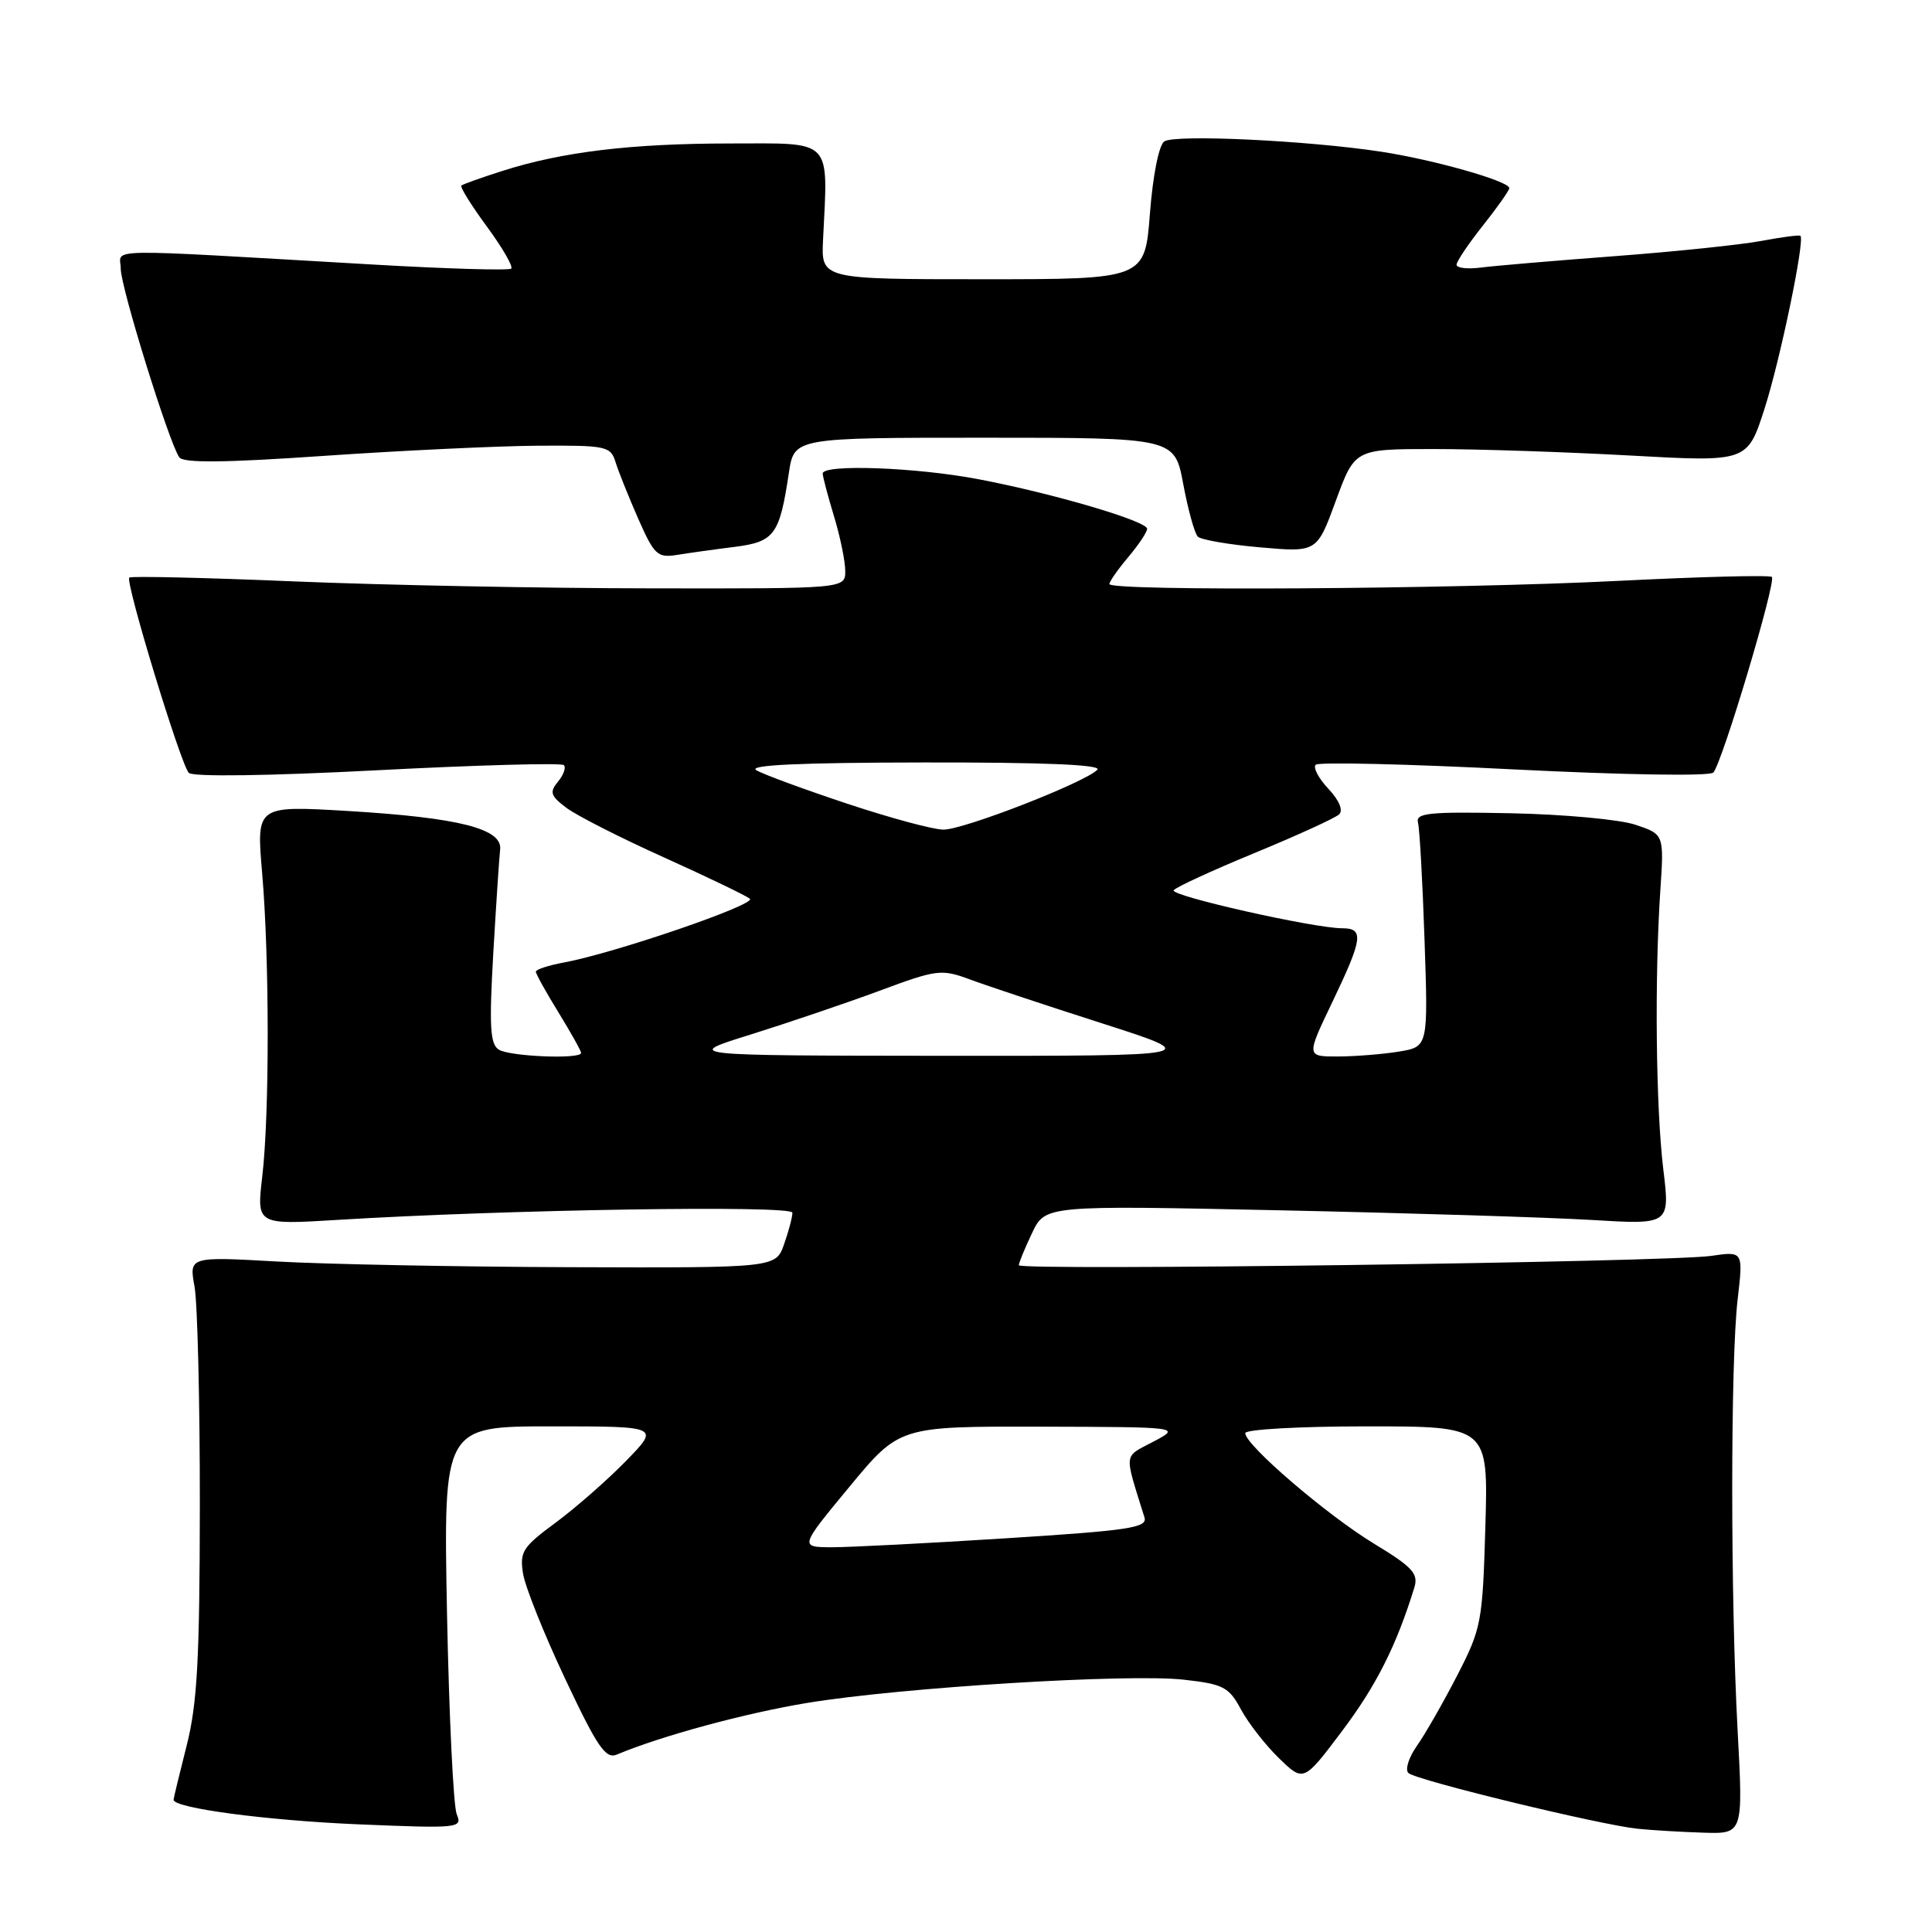 <?xml version="1.0" encoding="UTF-8" standalone="no"?>
<!DOCTYPE svg PUBLIC "-//W3C//DTD SVG 1.1//EN" "http://www.w3.org/Graphics/SVG/1.1/DTD/svg11.dtd" >
<svg xmlns="http://www.w3.org/2000/svg" xmlns:xlink="http://www.w3.org/1999/xlink" version="1.1" viewBox="0 0 256 256">
 <g >
 <path fill="currentColor"
d=" M 230.24 229.25 C 229.29 211.54 229.29 180.31 230.25 172.15 C 230.99 165.79 230.99 165.79 226.75 166.41 C 221.13 167.24 135.00 168.40 135.00 167.65 C 135.00 167.33 135.79 165.41 136.75 163.39 C 138.50 159.71 138.50 159.71 169.50 160.37 C 186.55 160.73 205.18 161.31 210.89 161.65 C 221.29 162.28 221.29 162.28 220.39 154.89 C 219.41 146.74 219.23 129.61 220.00 118.02 C 220.50 110.55 220.50 110.55 216.69 109.28 C 214.60 108.58 207.17 107.90 200.19 107.76 C 189.32 107.54 187.56 107.72 187.89 109.00 C 188.11 109.83 188.50 116.84 188.76 124.60 C 189.24 138.70 189.24 138.70 185.37 139.34 C 183.24 139.69 179.61 139.98 177.29 139.99 C 173.08 140.00 173.08 140.00 176.54 132.78 C 180.58 124.35 180.76 123.00 177.85 123.00 C 174.12 123.00 155.06 118.71 155.52 117.97 C 155.76 117.58 160.58 115.36 166.23 113.03 C 171.88 110.70 176.92 108.40 177.44 107.91 C 178.01 107.37 177.45 106.05 176.02 104.52 C 174.72 103.14 173.96 101.70 174.34 101.33 C 174.71 100.96 186.52 101.23 200.59 101.95 C 215.10 102.68 226.53 102.87 227.02 102.37 C 228.16 101.21 235.39 77.06 234.78 76.45 C 234.51 76.18 225.34 76.42 214.40 76.97 C 192.57 78.07 147.00 78.36 147.00 77.39 C 147.00 77.06 148.12 75.45 149.50 73.82 C 150.88 72.18 152.00 70.50 152.00 70.07 C 152.00 69.05 139.55 65.38 129.66 63.50 C 121.42 61.92 108.99 61.47 109.01 62.75 C 109.02 63.16 109.69 65.71 110.51 68.41 C 111.33 71.11 112.00 74.37 112.00 75.66 C 112.00 78.00 112.00 78.00 86.25 77.96 C 72.09 77.95 50.83 77.53 39.01 77.04 C 27.19 76.54 17.35 76.32 17.13 76.53 C 16.57 77.10 23.95 101.32 25.02 102.41 C 25.55 102.95 35.64 102.81 50.03 102.06 C 63.29 101.37 74.40 101.07 74.71 101.38 C 75.03 101.69 74.68 102.68 73.94 103.57 C 72.79 104.96 72.94 105.45 75.05 107.04 C 76.40 108.06 82.22 111.02 88.00 113.62 C 93.78 116.23 98.89 118.69 99.36 119.09 C 100.25 119.85 81.48 126.28 74.75 127.53 C 72.69 127.91 71.00 128.46 71.00 128.75 C 71.00 129.04 72.35 131.47 74.00 134.15 C 75.65 136.84 77.00 139.25 77.00 139.52 C 77.00 140.38 67.55 140.00 66.09 139.08 C 64.94 138.35 64.81 135.99 65.36 126.34 C 65.74 119.83 66.15 113.63 66.27 112.57 C 66.60 109.81 60.81 108.34 46.09 107.46 C 33.97 106.74 33.97 106.74 34.73 115.62 C 35.71 126.95 35.72 147.63 34.75 155.90 C 34.00 162.30 34.00 162.30 44.75 161.64 C 67.03 160.27 105.00 159.67 105.00 160.69 C 105.00 161.25 104.51 163.12 103.90 164.85 C 102.80 168.00 102.80 168.00 75.65 167.91 C 60.72 167.86 43.22 167.52 36.78 167.16 C 25.05 166.50 25.05 166.50 25.78 170.50 C 26.17 172.70 26.49 185.75 26.48 199.50 C 26.46 219.85 26.14 225.77 24.73 231.31 C 23.78 235.06 23.00 238.28 23.00 238.48 C 23.00 239.58 35.33 241.22 47.42 241.73 C 60.83 242.29 61.30 242.24 60.52 240.40 C 60.08 239.36 59.50 227.36 59.23 213.75 C 58.76 189.00 58.76 189.00 73.09 189.00 C 87.42 189.00 87.42 189.00 82.96 193.57 C 80.51 196.09 76.32 199.76 73.65 201.74 C 69.24 204.99 68.84 205.62 69.31 208.53 C 69.60 210.30 72.11 216.57 74.90 222.48 C 79.15 231.50 80.25 233.11 81.73 232.49 C 87.64 230.01 98.79 226.99 107.00 225.64 C 119.46 223.59 149.56 221.74 156.89 222.57 C 162.11 223.16 162.83 223.53 164.44 226.52 C 165.42 228.33 167.68 231.24 169.48 232.98 C 172.74 236.14 172.74 236.14 177.87 229.32 C 182.37 223.34 185.04 218.04 187.41 210.35 C 187.97 208.51 187.17 207.64 182.04 204.53 C 175.78 200.72 165.00 191.47 165.00 189.90 C 165.00 189.40 172.23 189.00 181.10 189.00 C 197.20 189.00 197.20 189.00 196.82 202.25 C 196.45 214.96 196.30 215.76 193.09 222.00 C 191.25 225.57 188.85 229.77 187.75 231.33 C 186.65 232.89 186.15 234.51 186.63 234.94 C 187.68 235.90 212.07 241.82 217.00 242.32 C 218.93 242.52 222.86 242.75 225.74 242.84 C 230.98 243.00 230.98 243.00 230.24 229.25 Z  M 97.30 72.47 C 102.64 71.79 103.29 70.90 104.53 62.66 C 105.23 58.00 105.23 58.00 130.44 58.00 C 155.65 58.00 155.65 58.00 156.79 64.17 C 157.43 67.57 158.29 70.69 158.72 71.11 C 159.15 71.53 162.88 72.17 167.00 72.53 C 174.50 73.19 174.50 73.19 177.01 66.34 C 179.52 59.50 179.52 59.50 190.01 59.50 C 195.78 59.50 207.48 59.89 216.02 60.36 C 231.54 61.22 231.54 61.22 233.81 54.15 C 235.87 47.76 239.17 31.87 238.57 31.25 C 238.43 31.11 236.11 31.41 233.41 31.92 C 230.71 32.43 221.97 33.34 214.00 33.94 C 206.03 34.54 198.04 35.22 196.25 35.45 C 194.46 35.68 193.00 35.52 193.00 35.08 C 193.00 34.64 194.57 32.31 196.49 29.89 C 198.41 27.48 199.98 25.24 199.99 24.93 C 200.01 24.01 190.01 21.17 183.00 20.10 C 173.22 18.61 155.67 17.78 154.27 18.74 C 153.56 19.23 152.76 23.25 152.37 28.30 C 151.70 37.00 151.70 37.00 130.25 37.00 C 108.80 37.00 108.80 37.00 109.06 31.75 C 109.72 18.20 110.49 19.00 96.75 19.01 C 83.58 19.02 74.46 20.12 66.50 22.67 C 63.75 23.55 61.33 24.41 61.13 24.59 C 60.93 24.76 62.44 27.20 64.50 30.00 C 66.56 32.80 68.02 35.32 67.74 35.59 C 67.47 35.86 59.20 35.62 49.37 35.05 C 12.47 32.92 16.00 32.86 16.00 35.61 C 16.00 38.07 22.37 58.58 23.75 60.59 C 24.29 61.37 29.70 61.32 43.00 60.40 C 53.17 59.70 65.86 59.10 71.18 59.06 C 80.38 59.00 80.90 59.11 81.57 61.25 C 81.95 62.49 83.31 65.86 84.57 68.74 C 86.68 73.52 87.12 73.94 89.69 73.53 C 91.24 73.28 94.66 72.80 97.30 72.47 Z  M 112.56 197.00 C 119.18 189.00 119.18 189.00 137.84 189.04 C 156.50 189.09 156.50 189.09 152.82 191.03 C 148.82 193.15 148.92 192.29 151.65 201.07 C 152.07 202.43 149.62 202.80 133.32 203.83 C 122.97 204.49 112.57 205.02 110.22 205.02 C 105.94 205.00 105.94 205.00 112.56 197.00 Z  M 99.50 137.07 C 104.45 135.52 112.11 132.92 116.52 131.29 C 124.16 128.45 124.72 128.38 128.52 129.78 C 130.71 130.60 138.57 133.21 146.00 135.59 C 159.50 139.92 159.50 139.92 125.00 139.90 C 90.50 139.87 90.50 139.87 99.50 137.07 Z  M 112.22 106.48 C 106.57 104.60 101.17 102.62 100.22 102.06 C 99.03 101.37 105.94 101.05 122.45 101.03 C 138.45 101.01 146.07 101.33 145.40 102.00 C 143.67 103.73 127.63 109.96 125.00 109.93 C 123.62 109.92 117.87 108.36 112.22 106.48 Z "/>
</g>
</svg>
